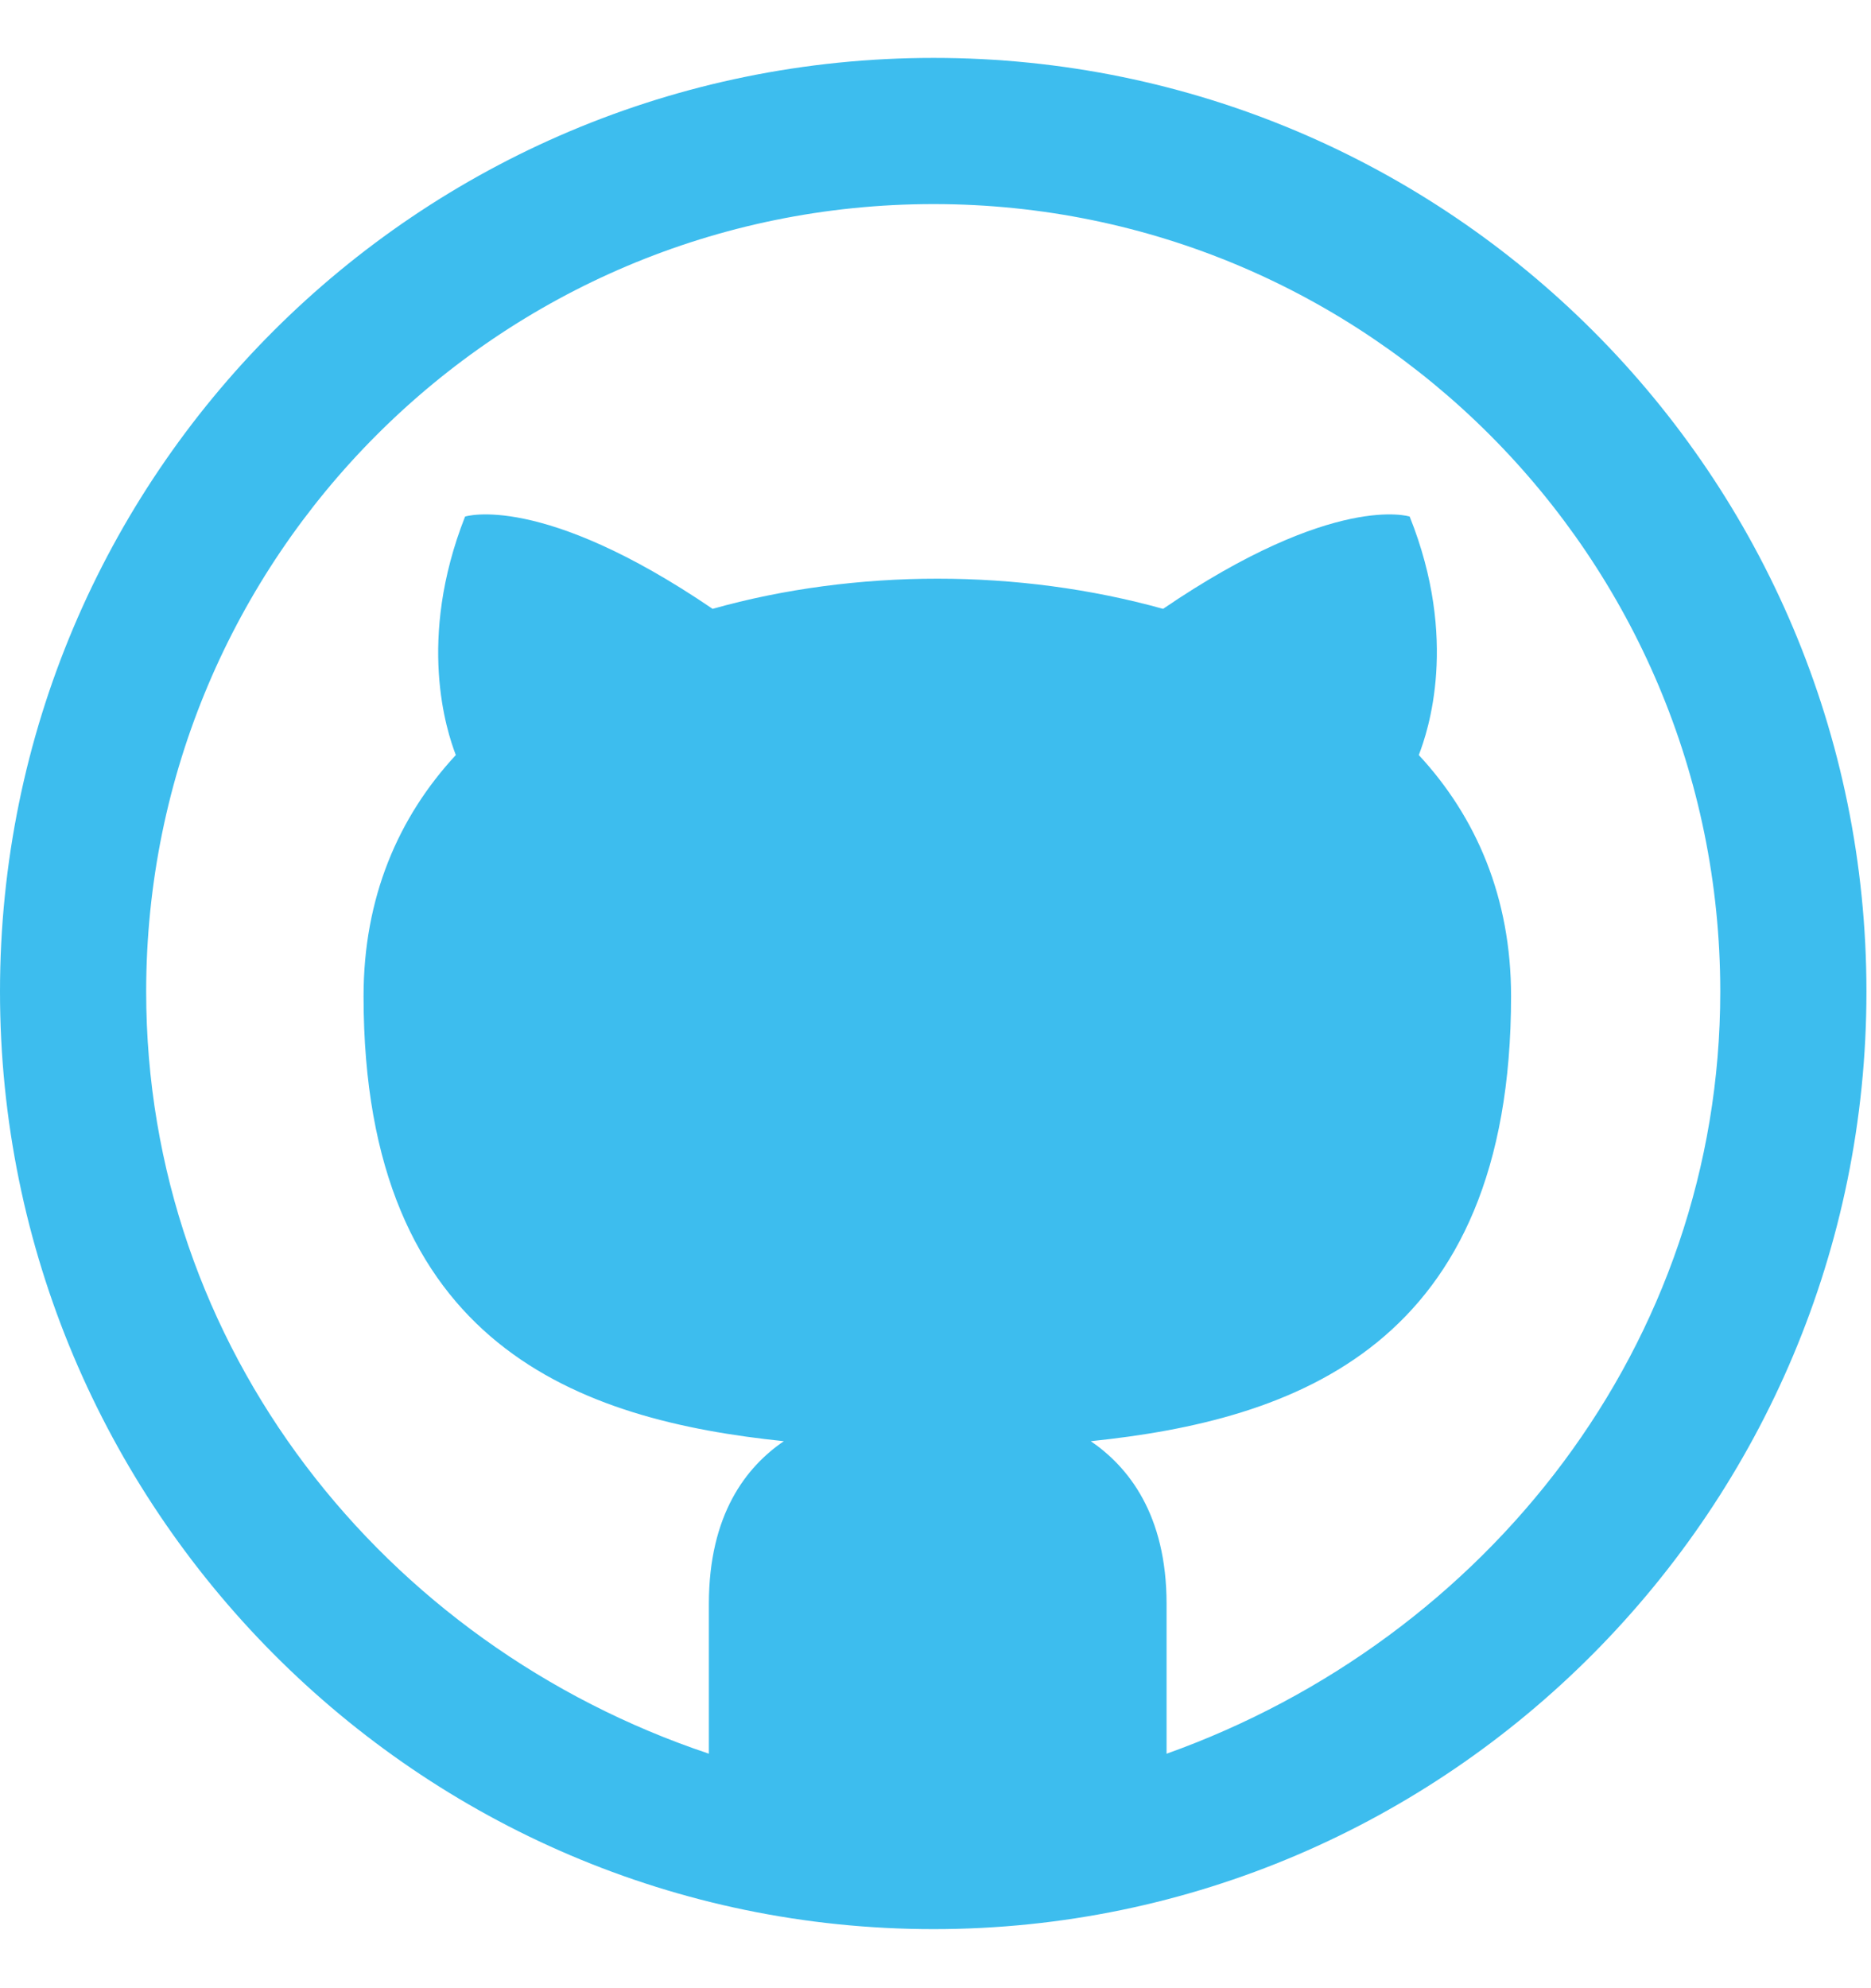 <?xml version="1.0" encoding="UTF-8" standalone="no"?>
<svg width="16px" height="17px" viewBox="0 0 16 17" version="1.1" xmlns="http://www.w3.org/2000/svg" xmlns:xlink="http://www.w3.org/1999/xlink" xmlns:sketch="http://www.bohemiancoding.com/sketch/ns">
    <!-- Generator: Sketch 3.2.2 (9983) - http://www.bohemiancoding.com/sketch -->
    <title>edit-me-icon</title>
    <desc>Created with Sketch.</desc>
    <defs></defs>
    <g id="Page-1" stroke="none" stroke-width="1" fill="none" fill-rule="evenodd" sketch:type="MSPage">
        <g id="edit-me-icon" sketch:type="MSLayerGroup" fill="#3DBDEE">
            <path d="M15.961,8.479 C15.961,12.885 12.391,16.495 7.984,16.495 C3.57,16.495 0,12.886 0,8.479 C0,4.065 3.57,0.495 7.984,0.495 C12.391,0.495 15.961,4.065 15.961,8.479 L15.961,8.479 Z M9.977,14.995 C12.711,14.018 14.711,11.495 14.711,8.479 C14.711,4.76 11.695,1.745 7.984,1.745 C4.265,1.745 1.25,4.761 1.25,8.479 C1.25,11.526 3.281,14.065 6.062,14.995 L6.062,13.714 C6.062,12.948 6.382,12.542 6.703,12.323 C4.969,12.143 3.109,11.518 3.109,8.518 C3.109,7.674 3.406,6.987 3.898,6.456 C3.82,6.253 3.562,5.472 3.977,4.417 C3.977,4.417 4.625,4.206 6.094,5.206 C6.703,5.034 7.367,4.948 8.016,4.948 C8.672,4.948 9.328,5.034 9.946,5.206 C11.415,4.206 12.055,4.417 12.055,4.417 C12.477,5.472 12.211,6.253 12.133,6.456 C12.625,6.987 12.922,7.675 12.922,8.518 C12.922,11.518 11.063,12.143 9.328,12.323 C9.648,12.542 9.976,12.948 9.976,13.714 L9.976,14.995 L9.977,14.995 Z" id="Shape" sketch:type="MSShapeGroup"></path>
        </g>
    </g>
</svg>